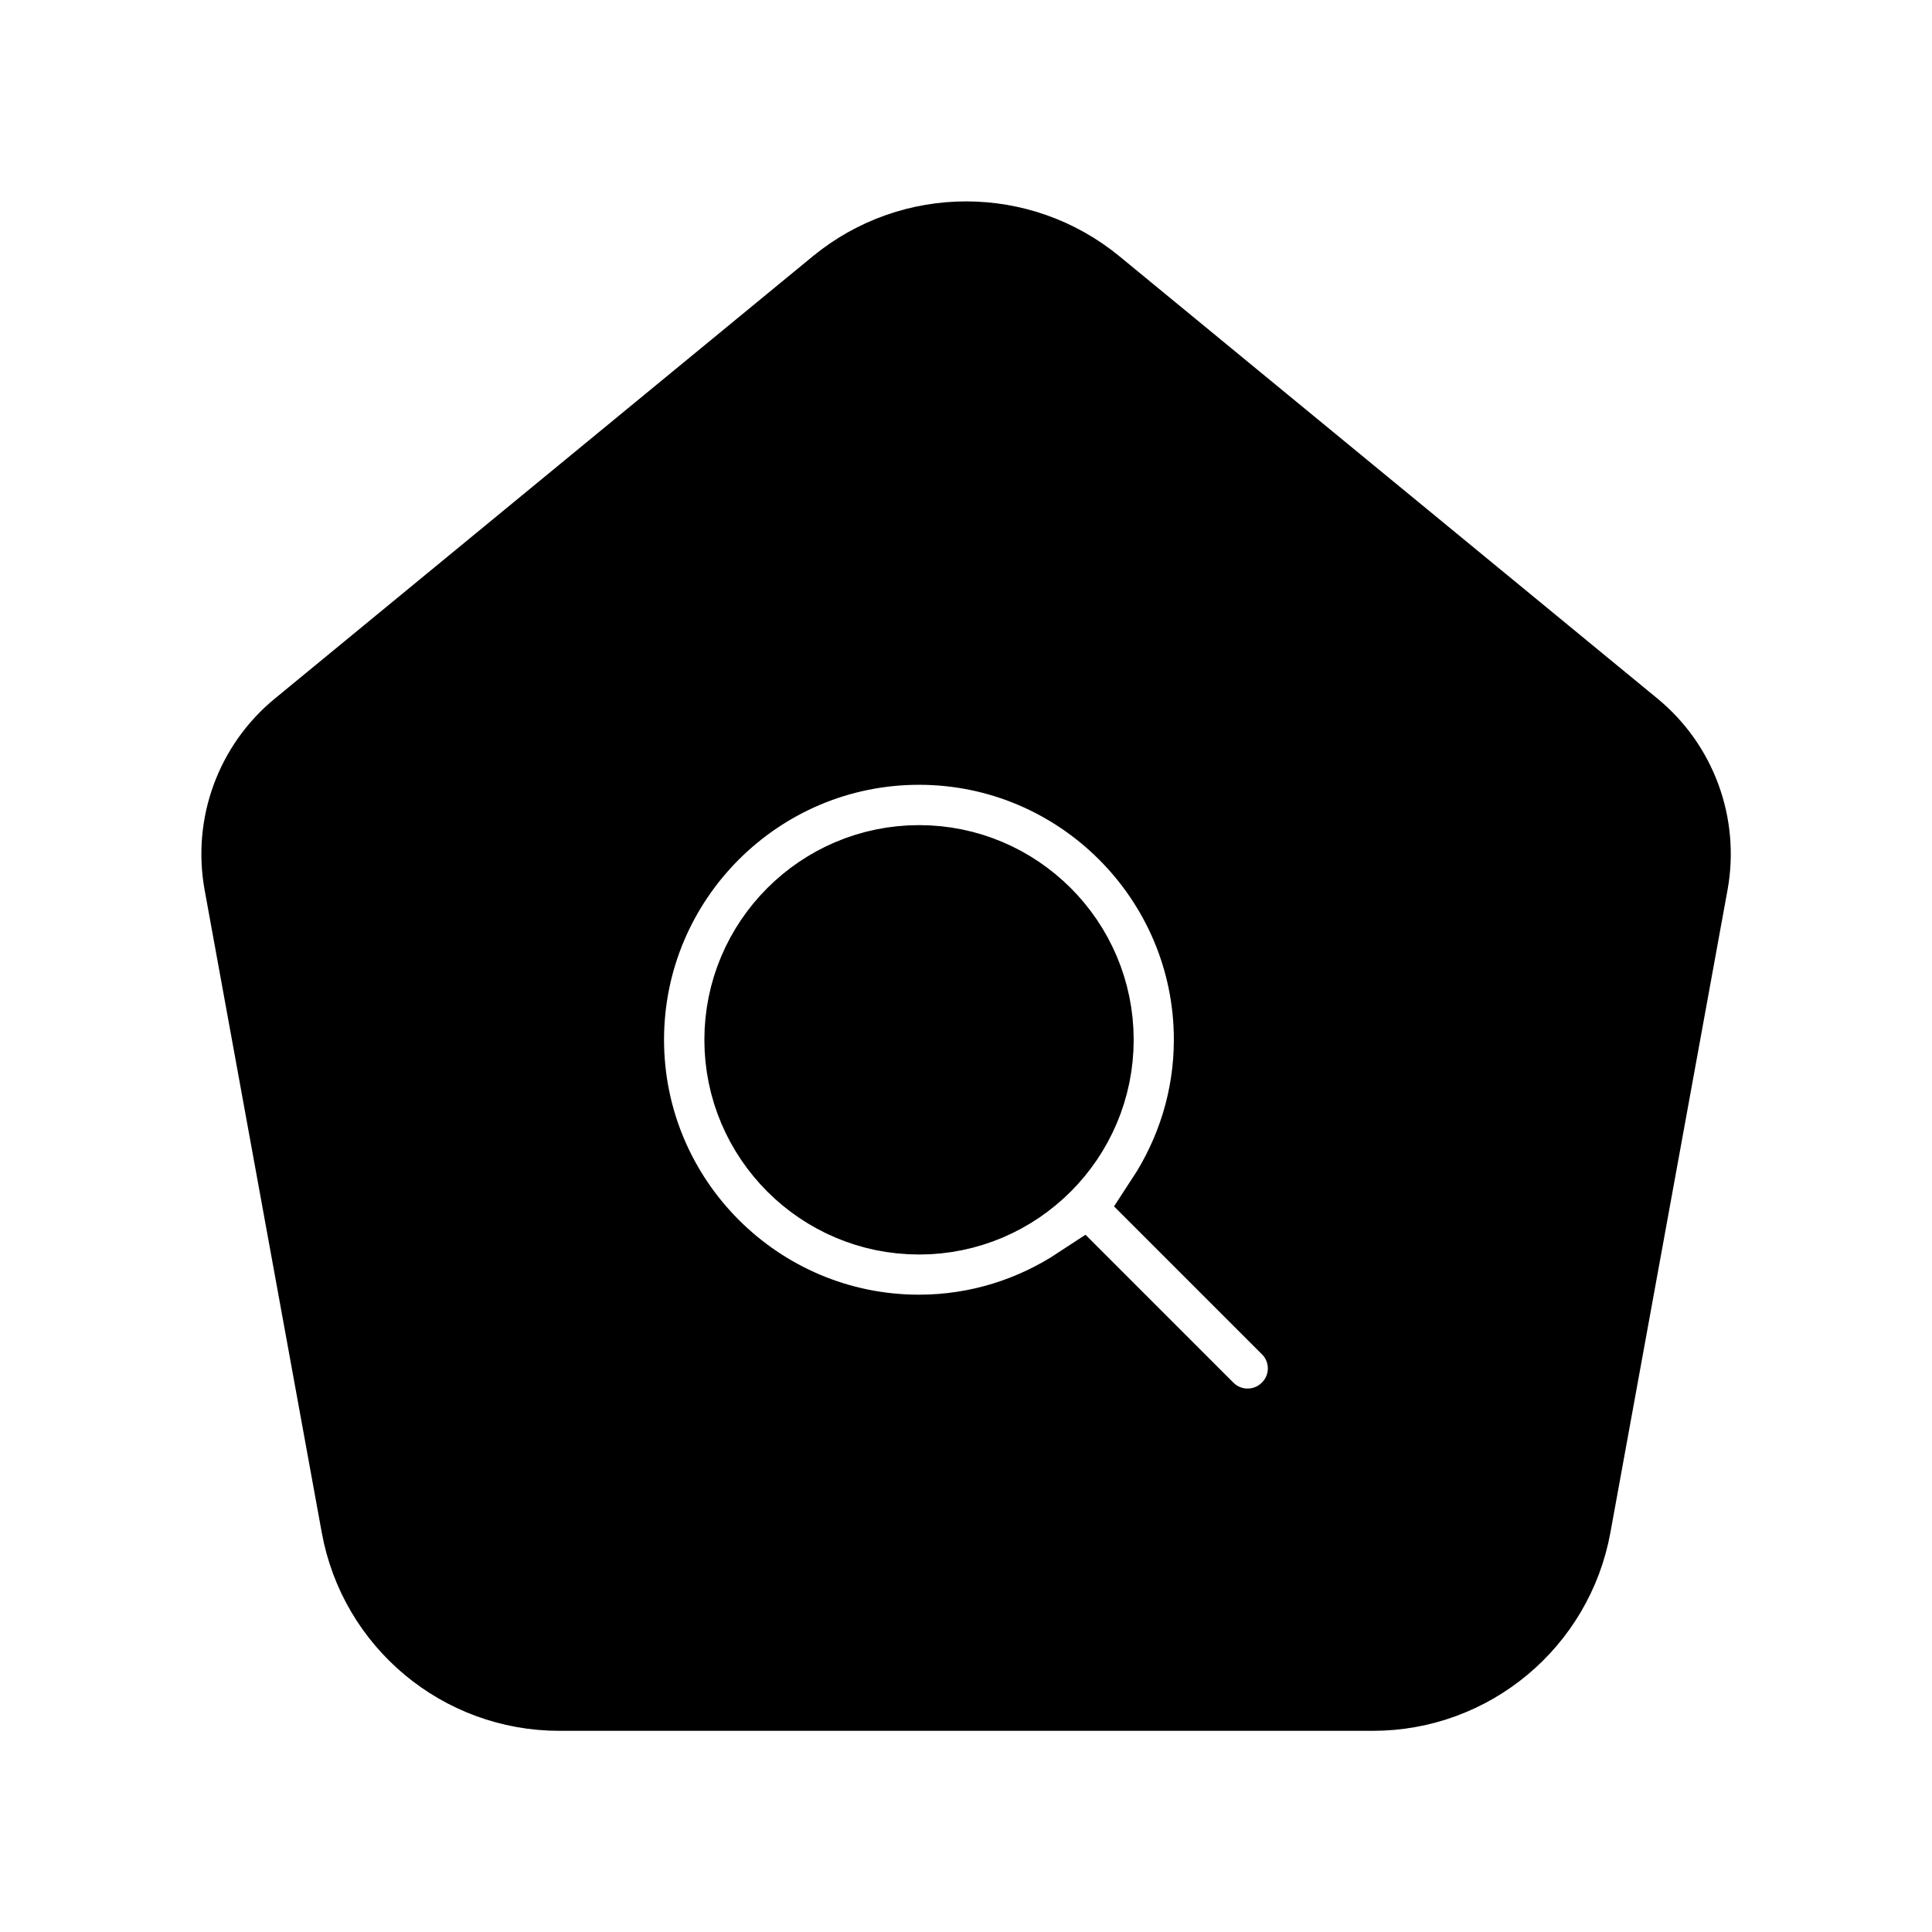 <svg viewBox="0 0 24 24" fill="currentColor" stroke="currentColor" xmlns="http://www.w3.org/2000/svg">
<path fill-rule="evenodd" clip-rule="evenodd" d="M13.583 12.917C13.583 14.112 12.611 15.084 11.417 15.084C10.222 15.084 9.25 14.112 9.25 12.917C9.25 11.722 10.222 10.75 11.417 10.75C12.611 10.75 13.583 11.722 13.583 12.917ZM20.968 10.966L19.513 18.949C19.296 20.137 18.261 21.001 17.054 21.001H6.948C5.74 21.001 4.705 20.137 4.489 18.949L3.034 10.967C2.904 10.253 3.171 9.524 3.732 9.064L10.413 3.571C11.336 2.812 12.667 2.812 13.59 3.571L20.272 9.064C20.831 9.523 21.098 10.252 20.968 10.966ZM16.03 16.47L14.48 14.92C14.858 14.343 15.082 13.656 15.082 12.916C15.082 10.895 13.437 9.249 11.416 9.249C9.394 9.249 7.749 10.894 7.749 12.916C7.749 14.938 9.394 16.583 11.416 16.583C12.156 16.583 12.843 16.359 13.419 15.98L14.968 17.529C15.114 17.675 15.306 17.749 15.498 17.749C15.69 17.749 15.882 17.676 16.028 17.529C16.323 17.237 16.323 16.763 16.03 16.47Z" />
</svg>
